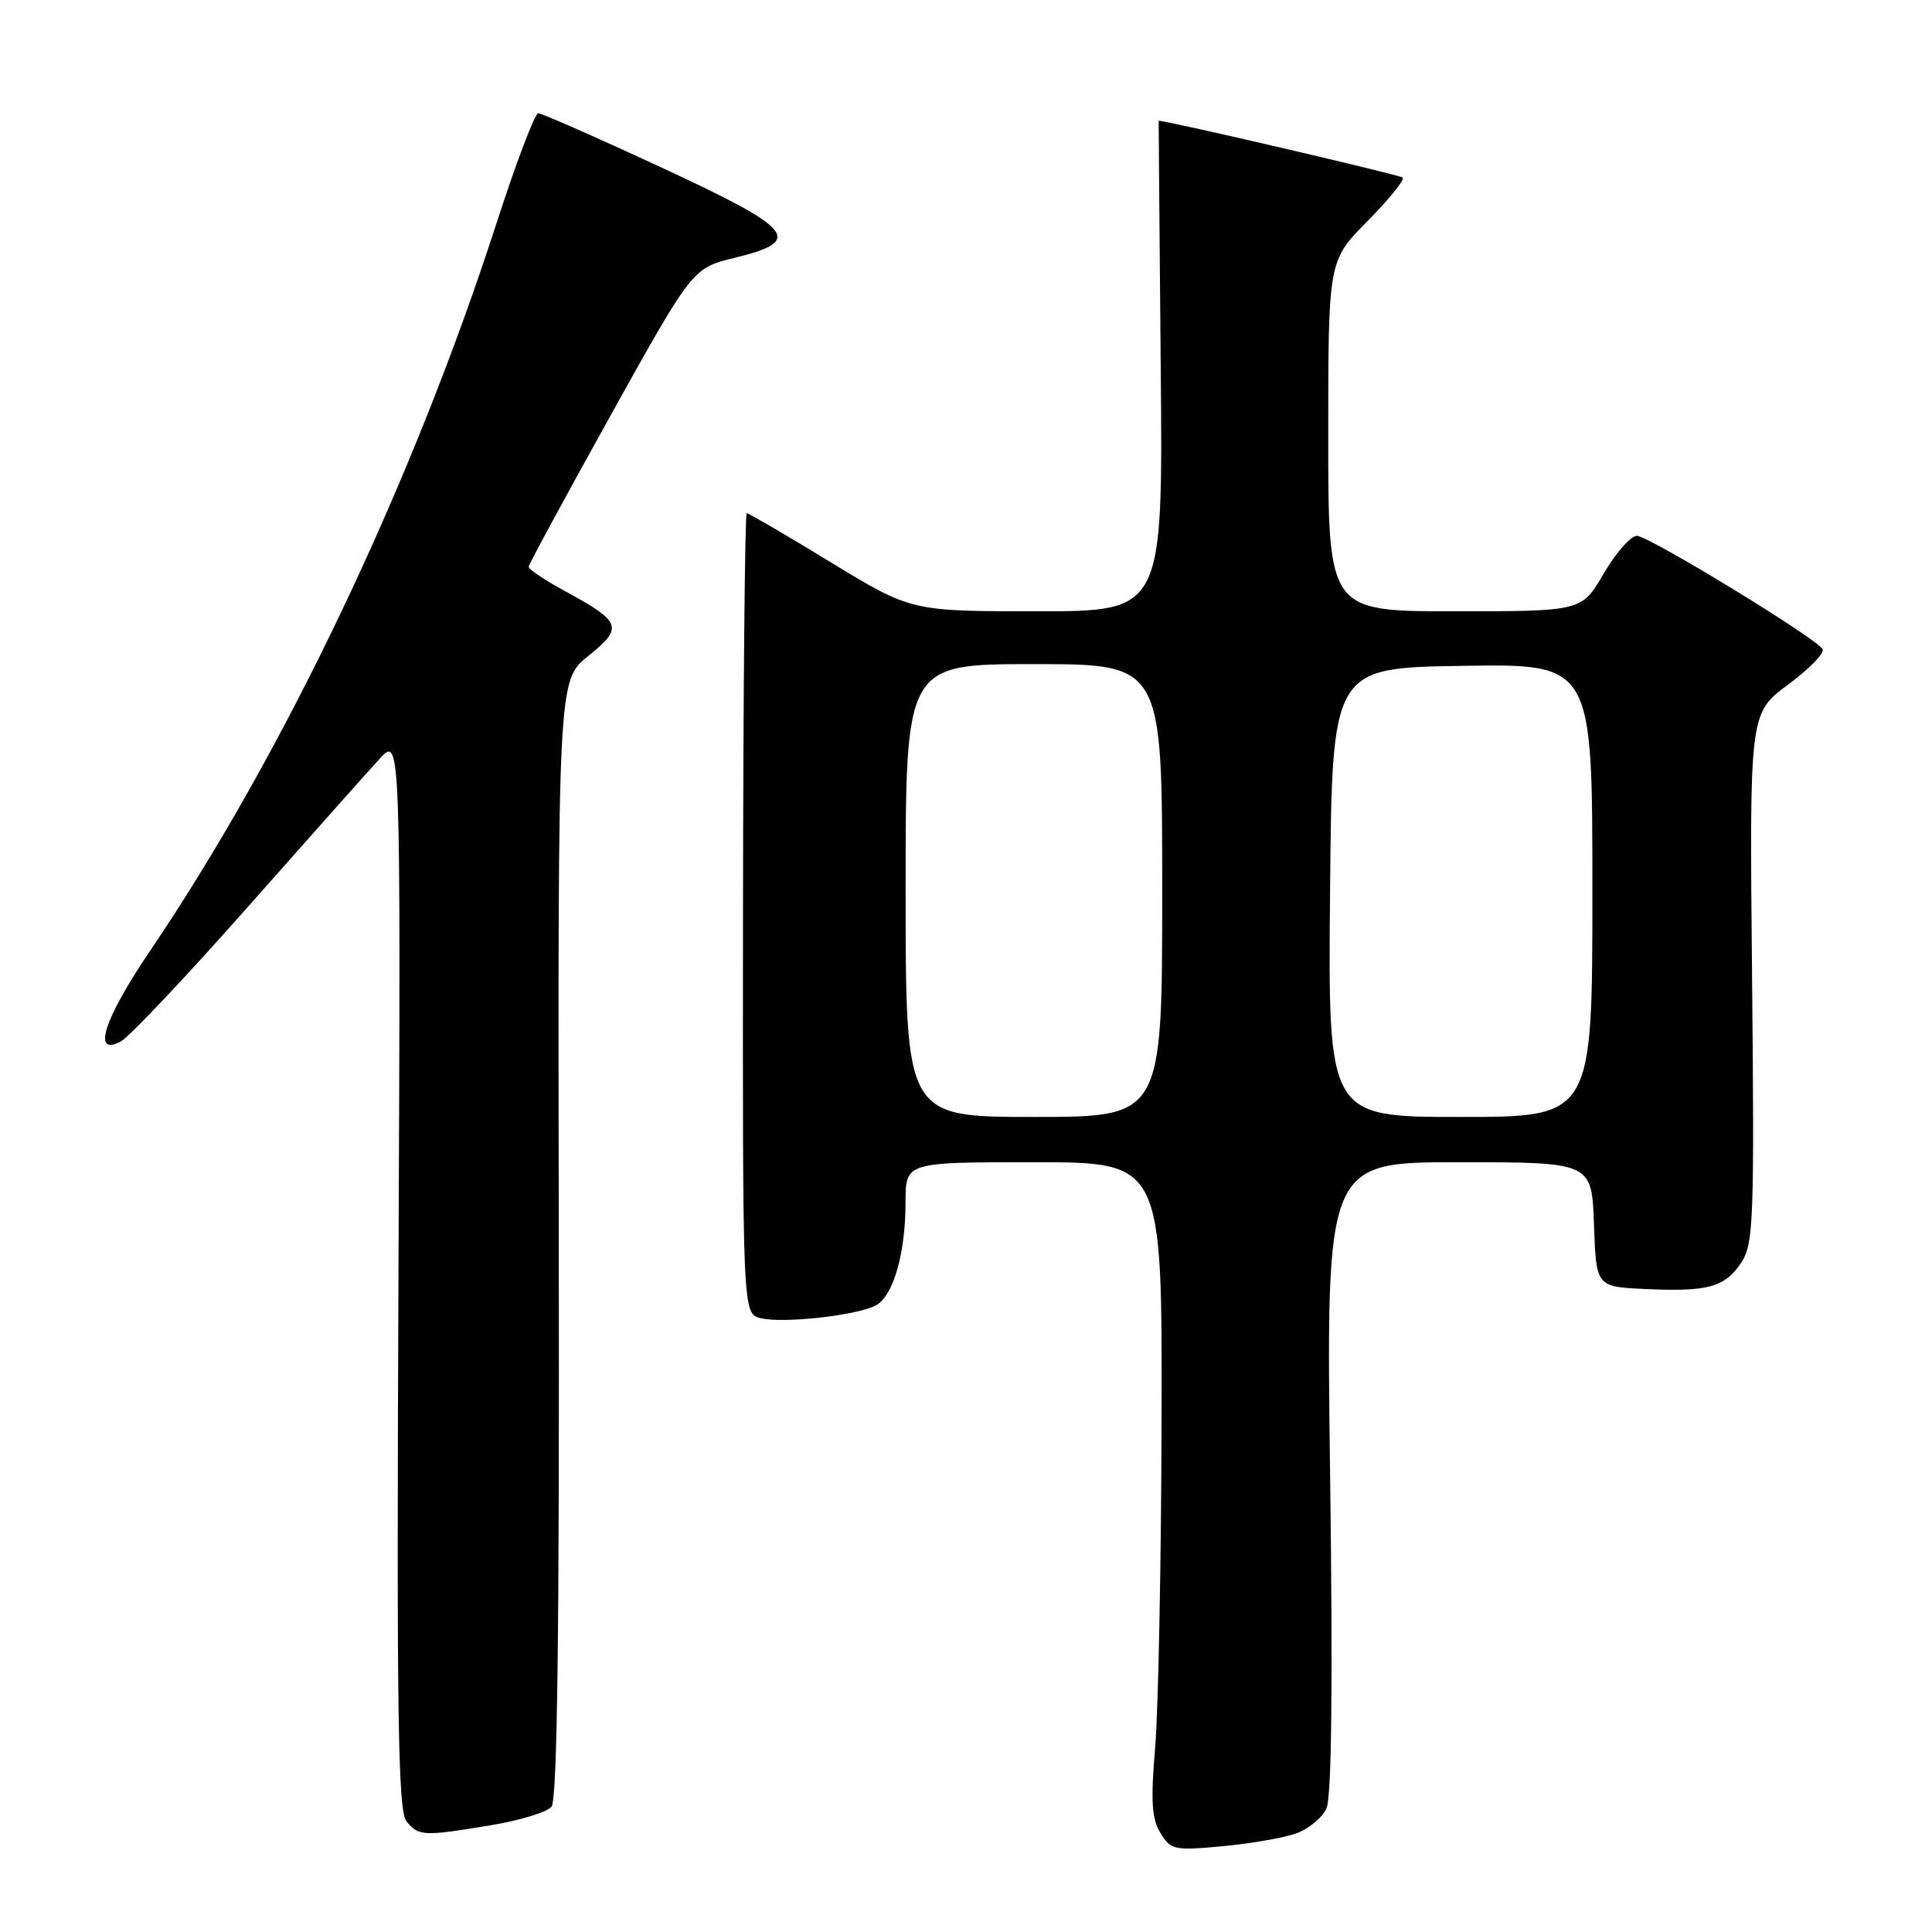 <?xml version="1.0" encoding="UTF-8" standalone="no"?>
<!DOCTYPE svg PUBLIC "-//W3C//DTD SVG 1.1//EN" "http://www.w3.org/Graphics/SVG/1.1/DTD/svg11.dtd" >
<svg xmlns="http://www.w3.org/2000/svg" xmlns:xlink="http://www.w3.org/1999/xlink" version="1.1" viewBox="0 0 256 256">
 <g >
 <path fill="currentColor"
d=" M 171.69 242.96 C 173.36 242.38 175.19 240.88 175.76 239.63 C 176.45 238.11 176.61 223.44 176.25 195.68 C 175.70 154.00 175.70 154.00 193.31 154.00 C 210.92 154.00 210.92 154.00 211.21 162.25 C 211.50 170.50 211.50 170.50 217.97 170.80 C 226.31 171.19 228.58 170.57 230.74 167.28 C 232.35 164.81 232.47 161.68 232.16 129.54 C 231.81 94.50 231.81 94.50 236.94 90.71 C 239.76 88.62 241.81 86.51 241.50 86.01 C 240.56 84.48 218.45 71.00 216.89 71.00 C 216.08 71.00 214.11 73.25 212.50 76.00 C 209.58 81.00 209.58 81.00 192.79 81.00 C 176.00 81.00 176.00 81.00 176.00 57.78 C 176.00 34.56 176.00 34.56 181.19 29.31 C 184.05 26.41 186.15 23.82 185.86 23.53 C 185.52 23.18 154.79 16.02 153.53 16.00 C 153.52 16.00 153.64 30.62 153.80 48.50 C 154.10 81.00 154.10 81.00 137.42 81.00 C 120.74 81.00 120.74 81.00 110.07 74.50 C 104.21 70.92 99.20 68.00 98.95 68.00 C 98.70 68.00 98.48 91.86 98.45 121.03 C 98.40 174.06 98.40 174.06 100.78 174.66 C 103.72 175.40 113.56 174.31 116.06 172.97 C 118.37 171.73 119.99 166.10 119.99 159.25 C 120.00 154.00 120.00 154.00 137.00 154.00 C 154.00 154.00 154.00 154.00 153.91 188.25 C 153.87 207.09 153.48 226.55 153.07 231.50 C 152.46 238.64 152.61 240.99 153.76 242.88 C 155.14 245.13 155.61 245.23 161.93 244.64 C 165.63 244.30 170.01 243.54 171.69 242.96 Z  M 65.06 241.85 C 68.87 241.22 72.49 240.12 73.08 239.40 C 73.85 238.48 74.13 216.05 74.04 164.12 C 73.92 90.16 73.92 90.16 77.95 86.92 C 82.64 83.15 82.38 82.42 74.87 78.33 C 72.19 76.88 70.02 75.42 70.05 75.09 C 70.07 74.77 74.97 65.73 80.93 55.01 C 91.77 35.52 91.77 35.52 97.39 34.15 C 106.56 31.91 105.32 30.40 87.57 22.16 C 79.08 18.22 71.77 15.00 71.32 15.01 C 70.87 15.01 68.35 21.65 65.73 29.76 C 54.58 64.20 37.54 99.96 19.82 126.09 C 13.76 135.04 12.15 140.06 16.02 137.99 C 17.13 137.39 24.67 129.41 32.77 120.25 C 40.87 111.09 48.76 102.22 50.30 100.55 C 53.10 97.50 53.10 97.50 52.80 168.60 C 52.55 227.71 52.73 239.97 53.87 241.35 C 55.50 243.31 56.07 243.34 65.06 241.85 Z  M 120.00 118.00 C 120.00 88.00 120.00 88.00 137.00 88.00 C 154.00 88.00 154.00 88.00 154.00 118.00 C 154.00 148.00 154.00 148.00 137.00 148.00 C 120.00 148.00 120.00 148.00 120.00 118.00 Z  M 176.24 118.25 C 176.50 88.50 176.50 88.50 193.75 88.23 C 211.00 87.95 211.00 87.95 211.00 117.98 C 211.00 148.00 211.00 148.00 193.49 148.00 C 175.97 148.00 175.97 148.00 176.24 118.25 Z "/>
</g>
</svg>